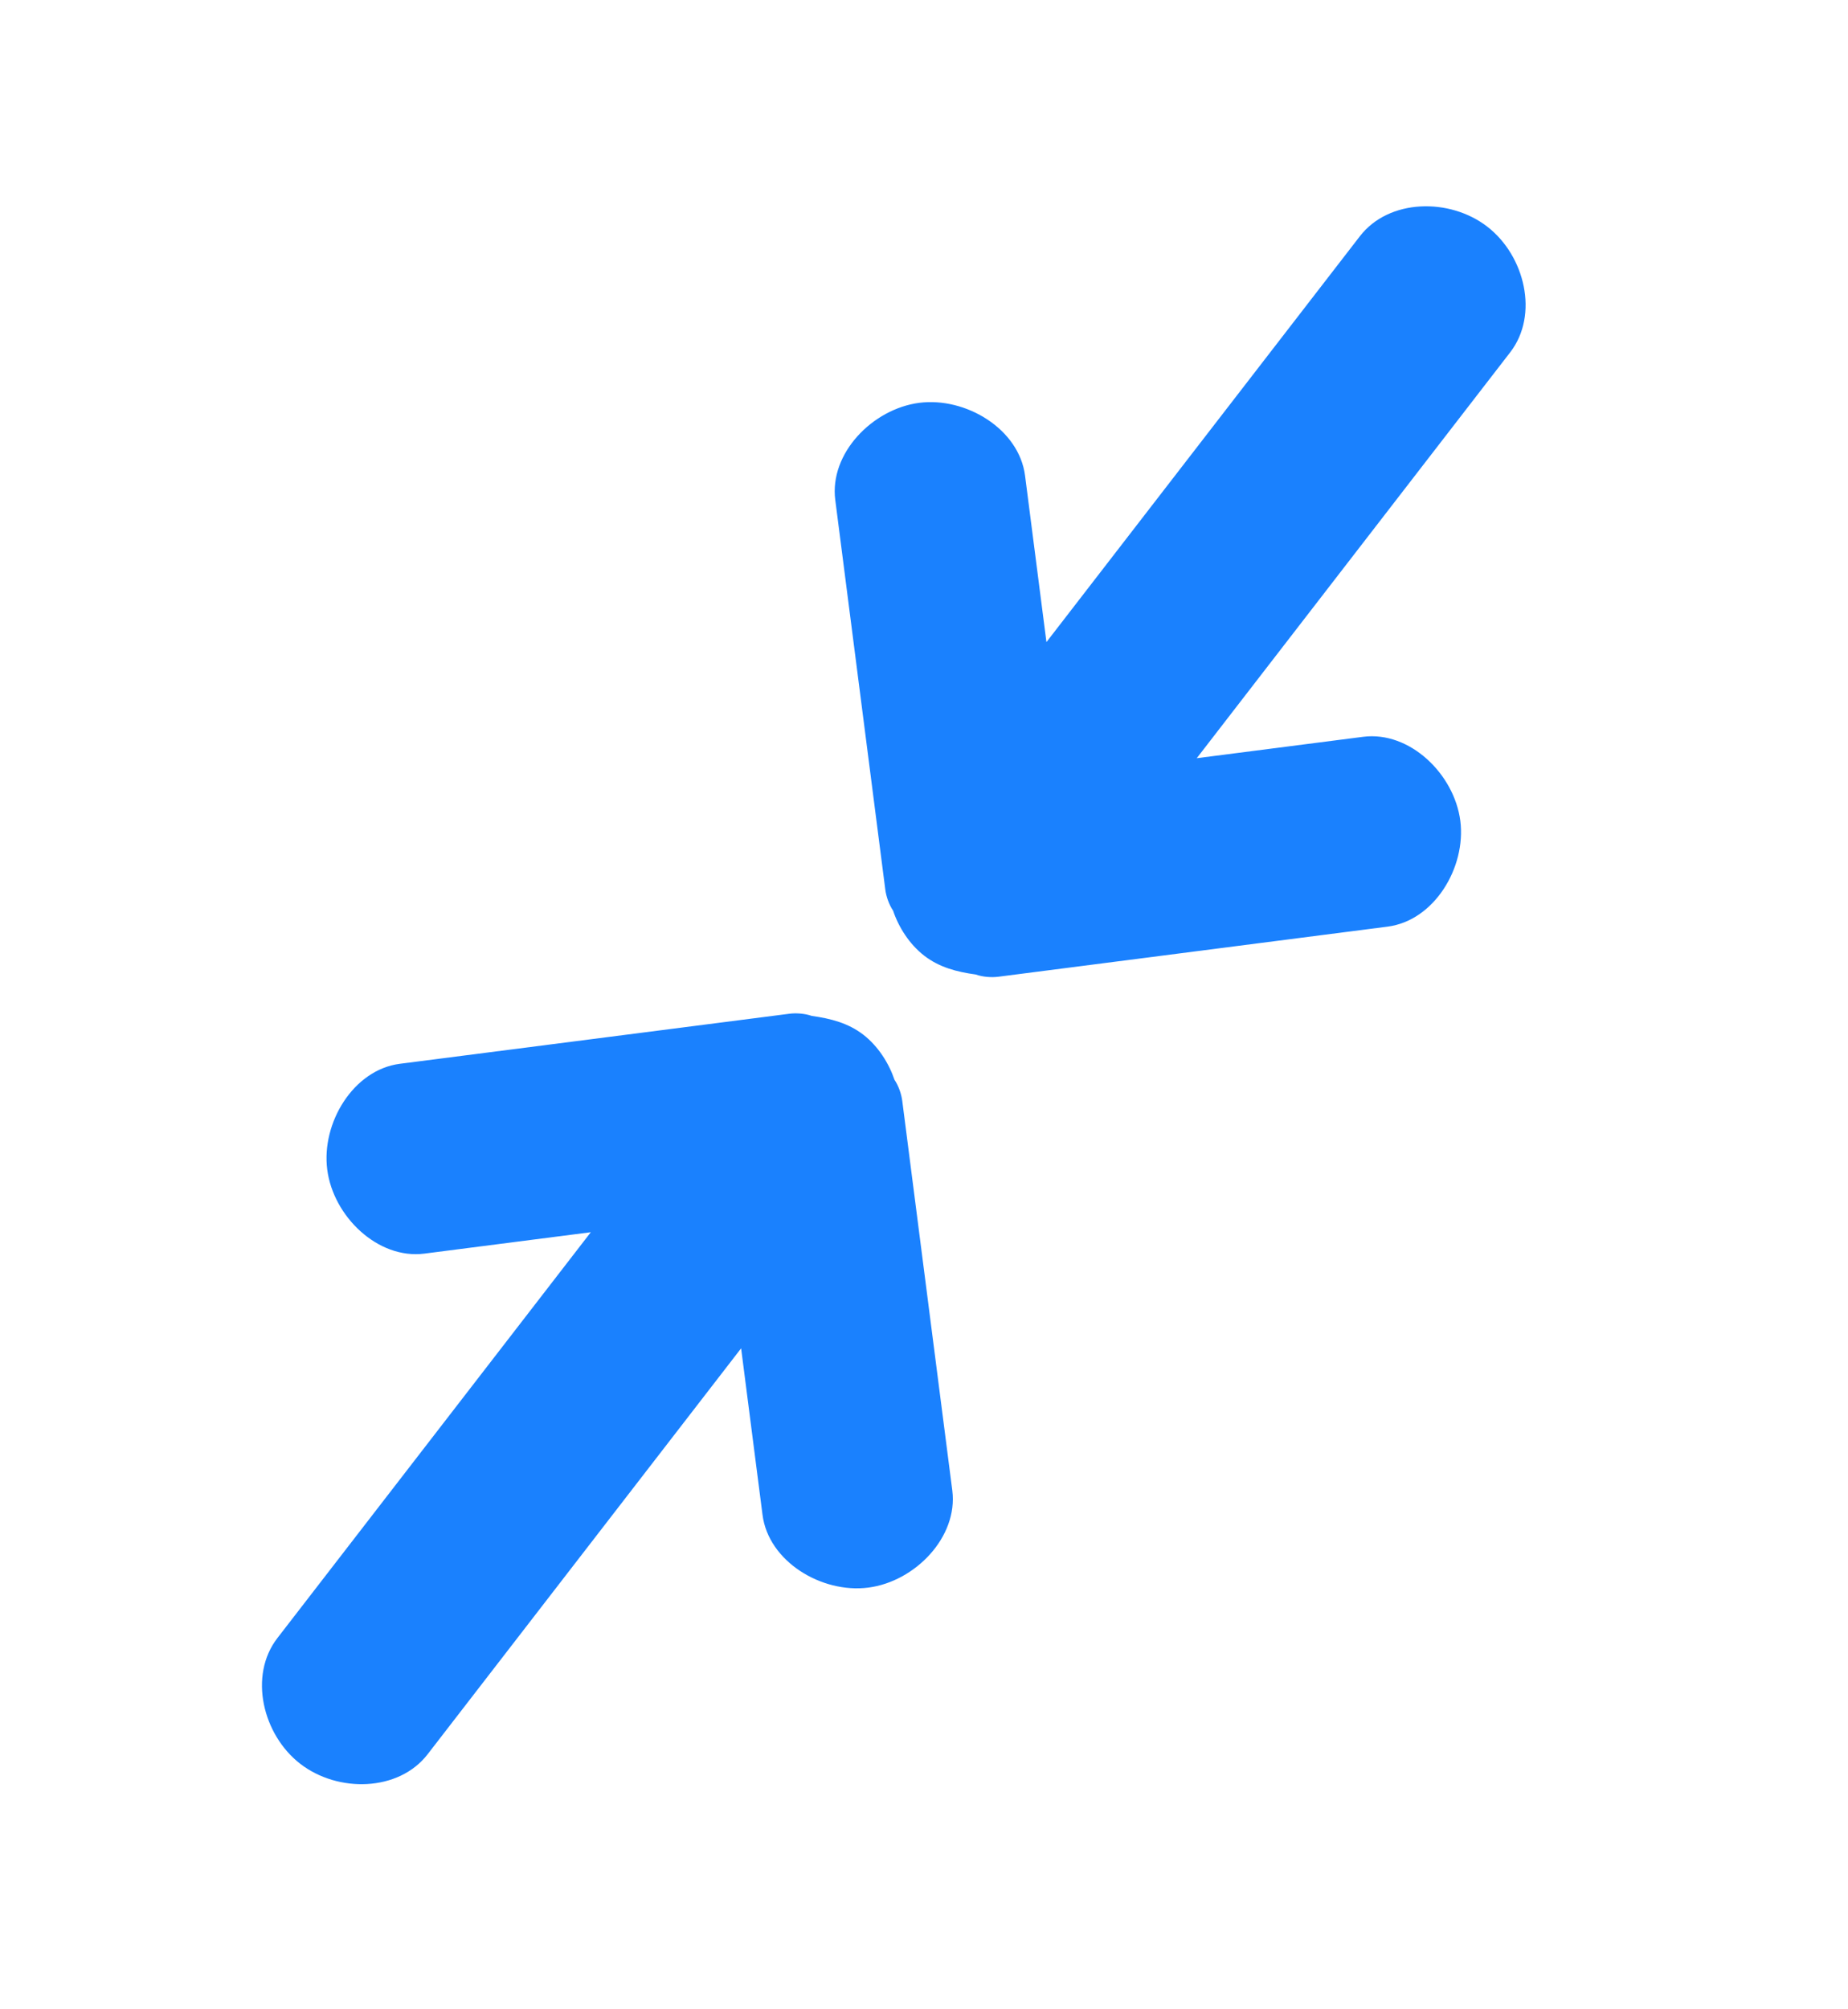 <svg width="23" height="25" viewBox="0 0 21 23" fill="none" xmlns="http://www.w3.org/2000/svg">
<path d="M17.212 4.033L13.623 8.679L15.529 8.434C16.063 8.366 16.572 8.862 16.641 9.396C16.709 9.93 16.342 10.539 15.808 10.607L11.348 11.181C11.271 11.19 11.174 11.184 11.092 11.155C10.875 11.125 10.675 11.073 10.503 10.94C10.331 10.807 10.208 10.61 10.146 10.424C10.098 10.353 10.067 10.26 10.057 10.184L9.484 5.723C9.415 5.189 9.912 4.68 10.446 4.611C10.979 4.543 11.588 4.91 11.657 5.444L11.902 7.35L15.491 2.704C15.823 2.274 16.519 2.262 16.949 2.594C17.38 2.926 17.544 3.603 17.212 4.033L17.212 4.033Z" fill="#1A81FE"/>
<path d="M3.096 18.751L6.685 14.105L4.779 14.35C4.245 14.418 3.735 13.922 3.667 13.388C3.598 12.854 3.966 12.245 4.499 12.177L8.96 11.604C9.036 11.594 9.134 11.601 9.215 11.629C9.432 11.659 9.633 11.711 9.805 11.844C9.977 11.977 10.099 12.174 10.162 12.36C10.21 12.431 10.241 12.524 10.251 12.601L10.824 17.061C10.892 17.595 10.396 18.105 9.862 18.173C9.328 18.242 8.719 17.874 8.651 17.34L8.406 15.434L4.817 20.08C4.485 20.511 3.788 20.523 3.358 20.19C2.928 19.858 2.764 19.181 3.096 18.751L3.096 18.751Z" fill="#1A81FE"/>
</svg>
